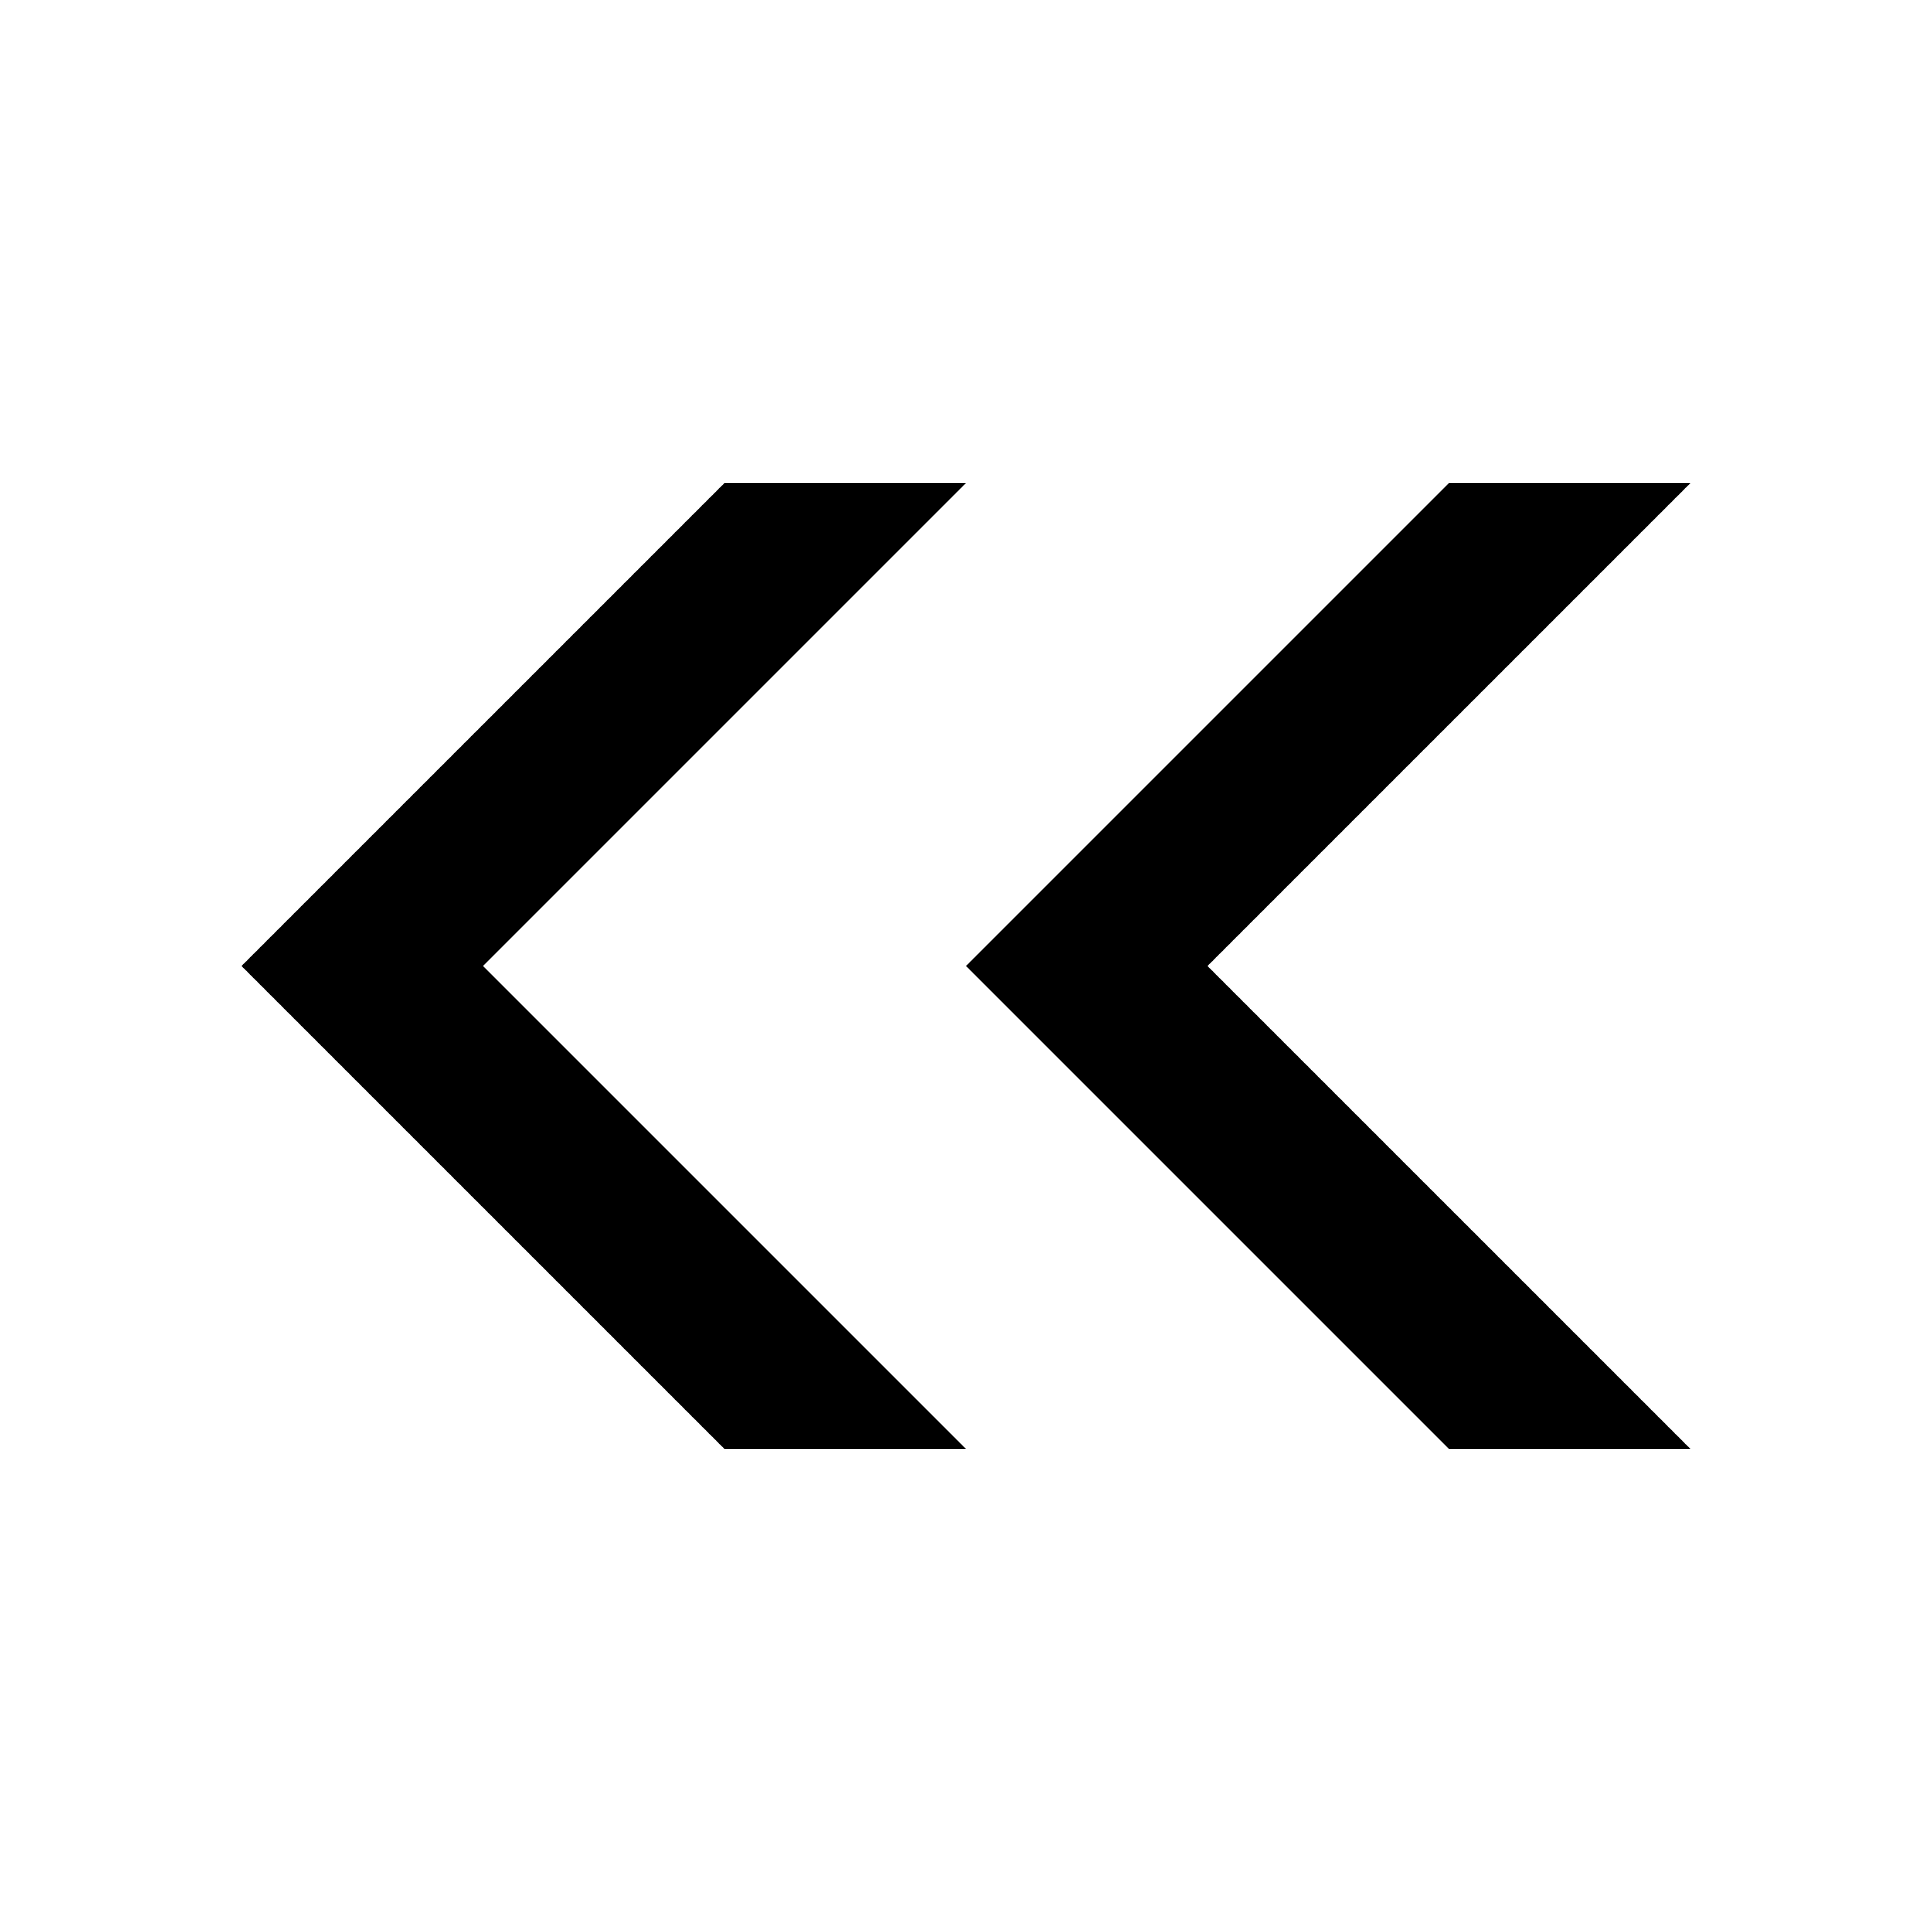 <?xml version="1.0" standalone="no"?><!DOCTYPE svg PUBLIC "-//W3C//DTD SVG 1.1//EN" "http://www.w3.org/Graphics/SVG/1.1/DTD/svg11.dtd"><svg t="1481770318529" class="icon" style="" viewBox="0 0 1024 1024" version="1.1" xmlns="http://www.w3.org/2000/svg" p-id="3271" xmlns:xlink="http://www.w3.org/1999/xlink" width="200" height="200"><defs><style type="text/css"></style></defs><path d="M896 256 768 256 512 512 768 768 896 768 640 512 896 256 896 256ZM512 256 384 256 128 512 384 768 512 768 256 512 512 256 512 256Z" p-id="3272"></path></svg>